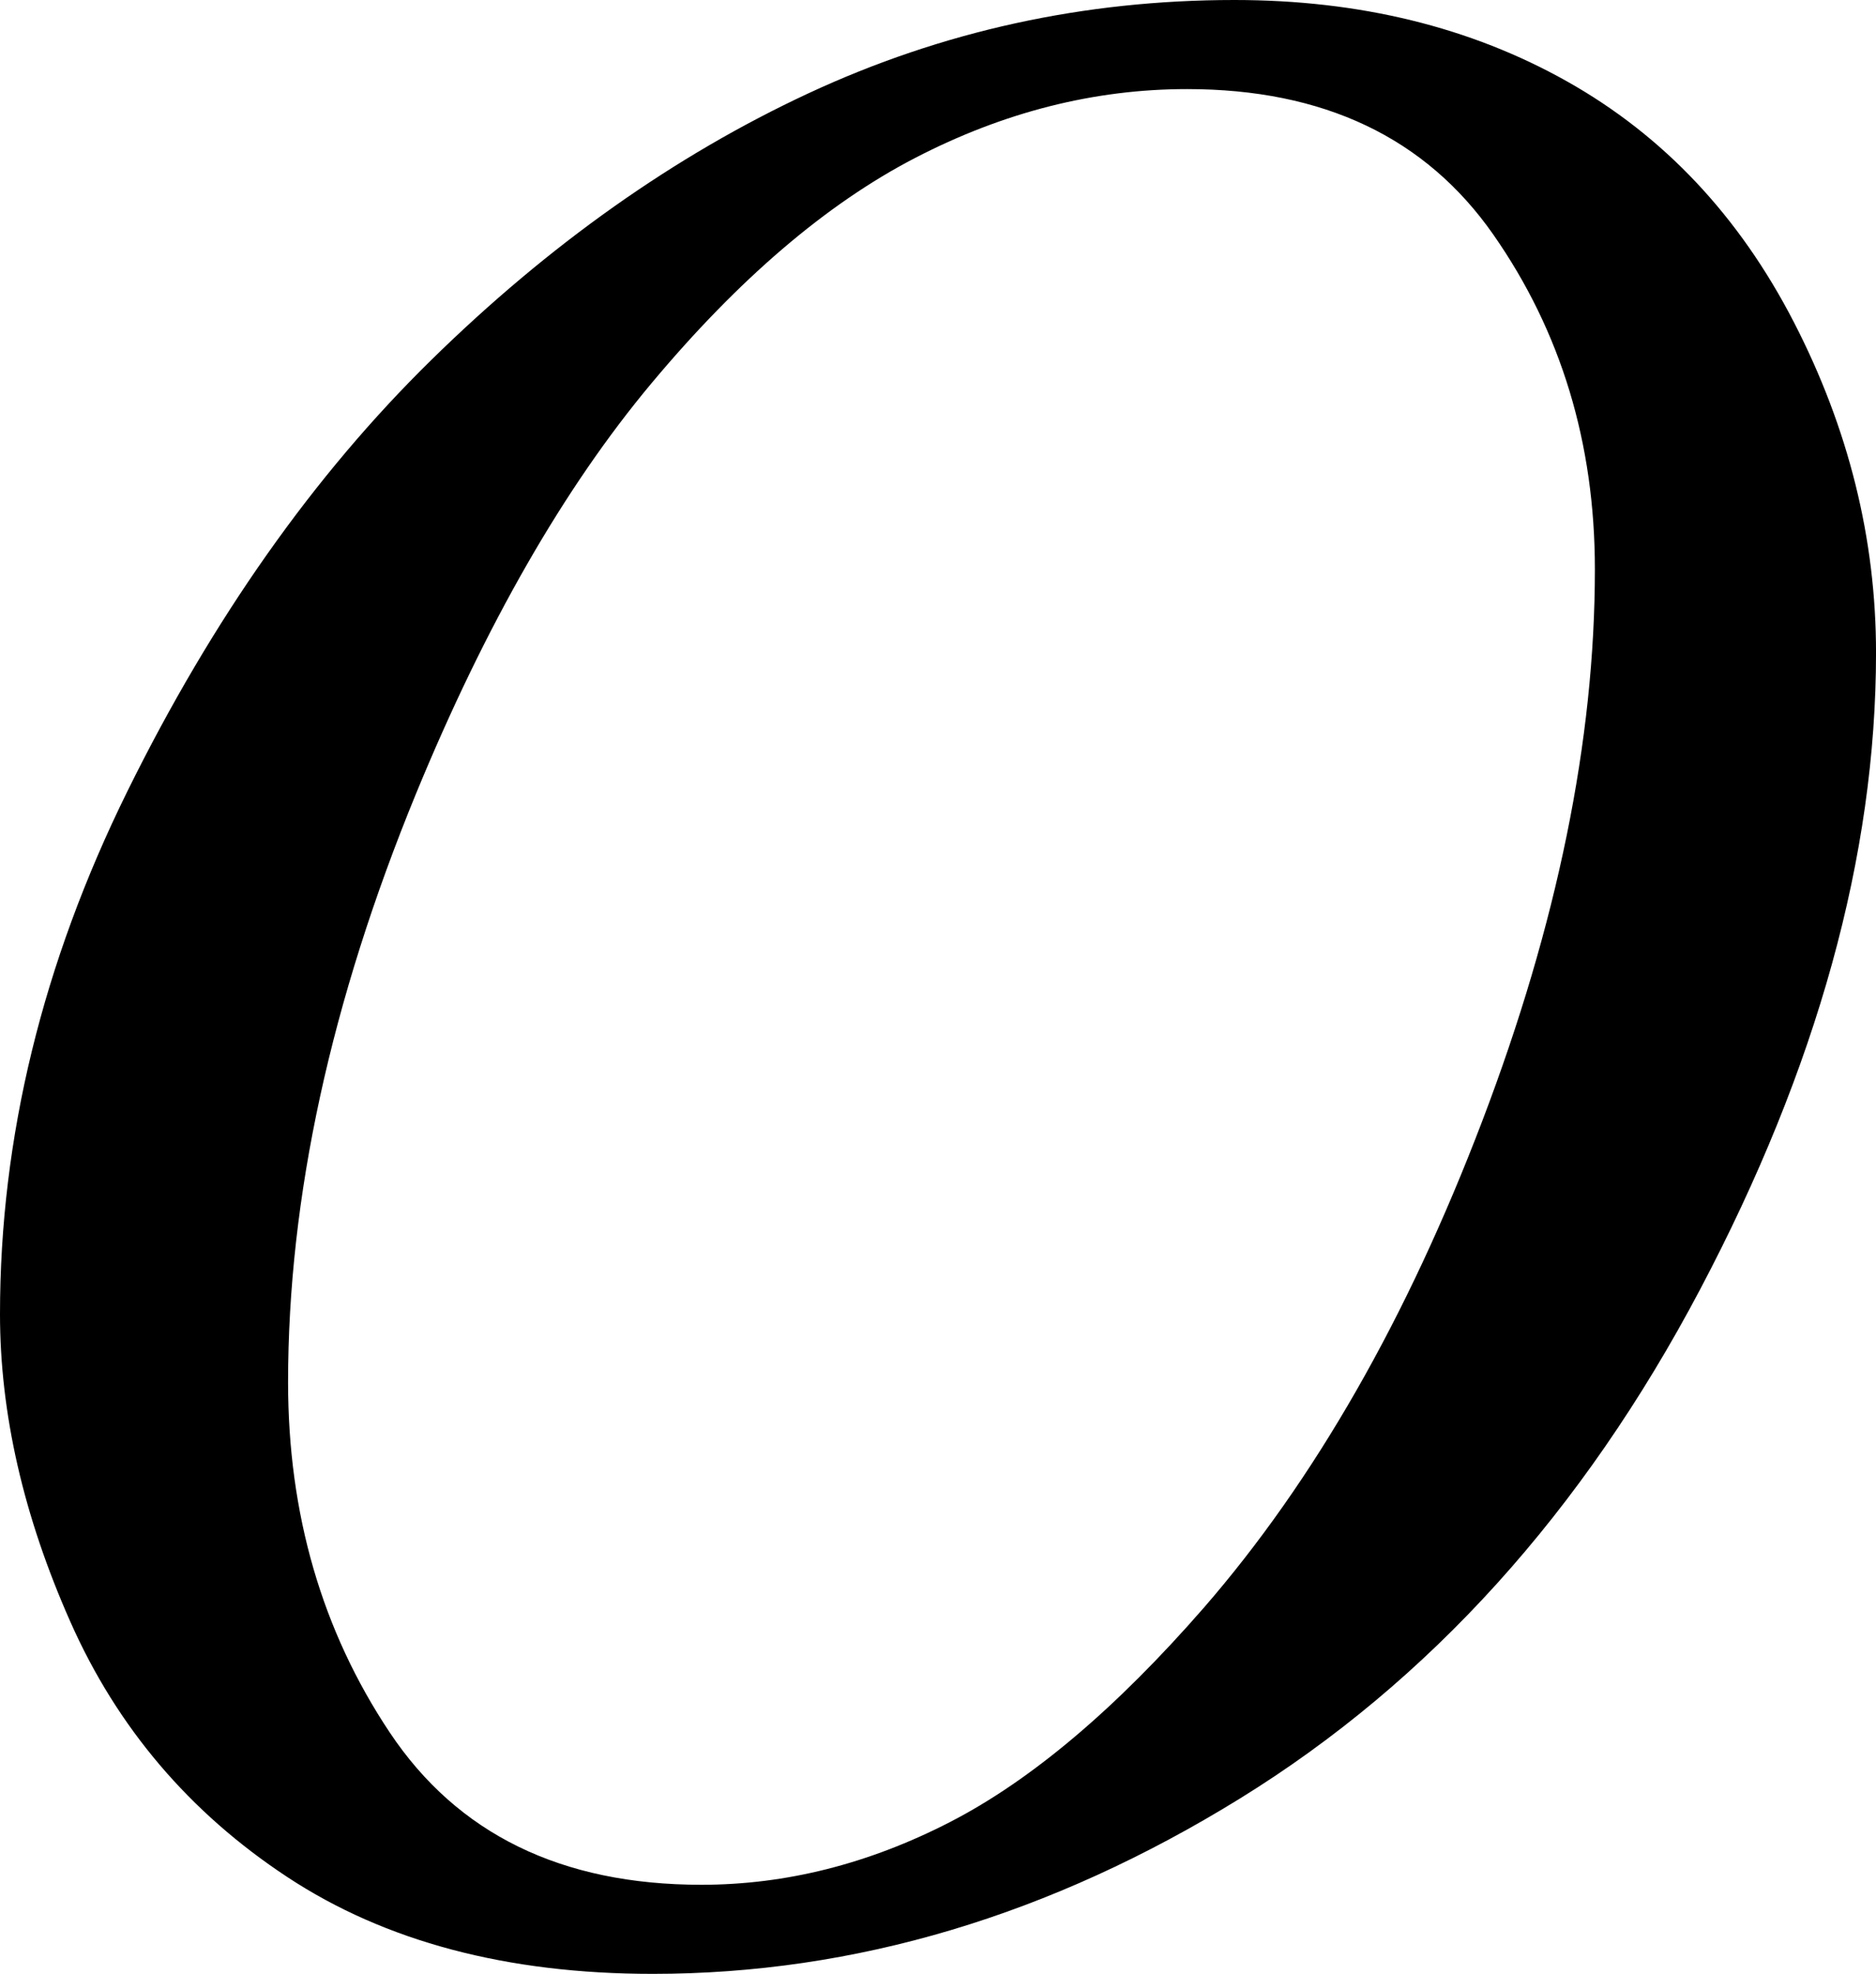 <?xml version="1.0" encoding="utf-8"?>
<!-- Generator: Adobe Illustrator 14.0.0, SVG Export Plug-In . SVG Version: 6.00 Build 43363)  -->
<!DOCTYPE svg PUBLIC "-//W3C//DTD SVG 1.1//EN" "http://www.w3.org/Graphics/SVG/1.1/DTD/svg11.dtd">
<svg version="1.1" id="图层_1" xmlns="http://www.w3.org/2000/svg" xmlns:xlink="http://www.w3.org/1999/xlink" x="0px" y="0px"
	 width="65.82px" height="69.238px" viewBox="0 0 65.82 69.238" enable-background="new 0 0 65.82 69.238" xml:space="preserve">
<path d="M43.311,0c4.395,0,8.284,0.952,11.67,2.856c3.385,1.904,6.038,4.72,7.959,8.447c1.92,3.728,2.881,7.593,2.881,11.597
	c0,7.097-2.06,14.543-6.177,22.339c-4.118,7.797-9.497,13.745-16.138,17.847s-13.51,6.152-20.605,6.152
	c-5.111,0-9.384-1.132-12.817-3.394c-3.435-2.262-5.974-5.249-7.617-8.96C0.821,53.174,0,49.577,0,46.094
	c0-6.185,1.489-12.297,4.468-18.335s6.534-11.084,10.669-15.137c4.134-4.053,8.545-7.169,13.232-9.351
	C33.057,1.091,38.037,0,43.311,0z M41.65,3.125c-3.256,0-6.438,0.806-9.546,2.417c-3.109,1.611-6.193,4.248-9.253,7.91
	c-3.061,3.662-5.811,8.456-8.252,14.38c-2.995,7.292-4.492,14.177-4.492,20.654c0,4.623,1.188,8.716,3.564,12.28
	c2.376,3.564,6.021,5.347,10.938,5.347c2.962,0,5.867-0.732,8.716-2.197c2.848-1.465,5.818-3.971,8.911-7.52
	c3.873-4.459,7.129-10.147,9.766-17.065c2.637-6.917,3.955-13.371,3.955-19.36c0-4.427-1.188-8.341-3.564-11.743
	C50.016,4.826,46.436,3.125,41.65,3.125z"/>
</svg>
